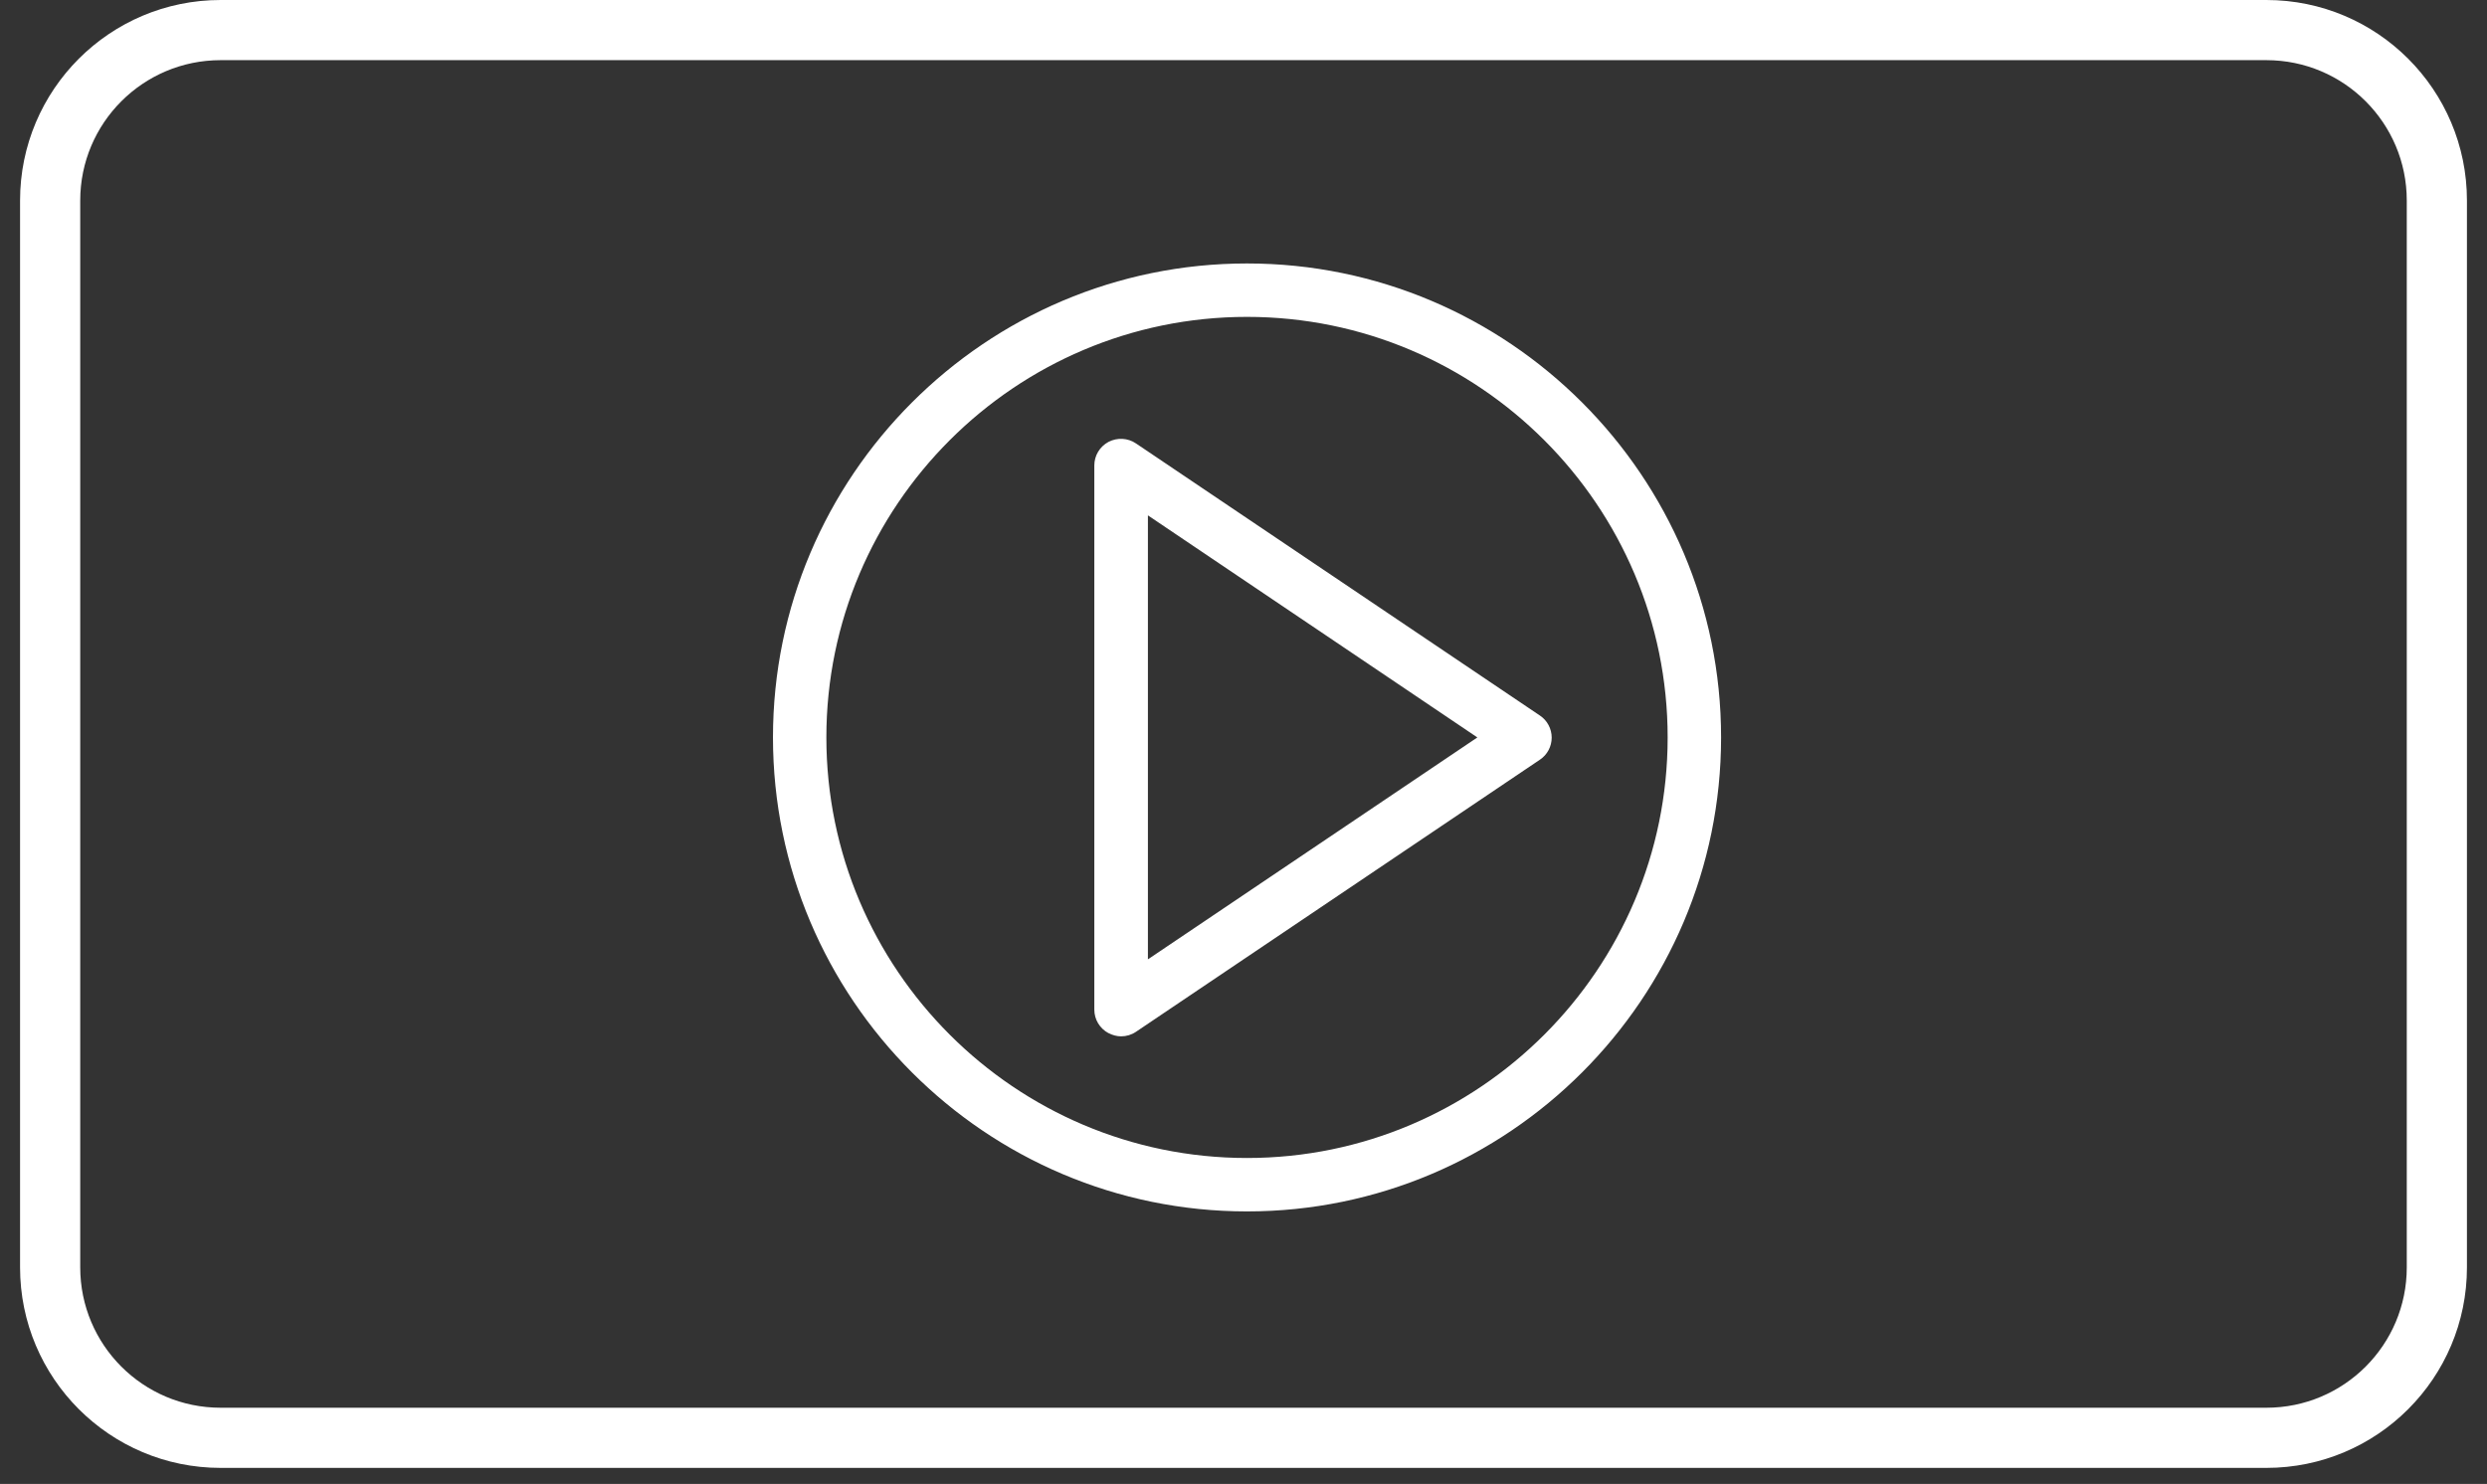 <svg width="62" height="37" viewBox="0 0 62 37" fill="none" xmlns="http://www.w3.org/2000/svg">
<rect x="0" y="0" width="62" height="37" fill="#333333" stroke="none"/>
<path d="M31.087 30.205C37.604 30.205 42.906 24.903 42.906 18.387C42.906 11.871 37.604 6.569 31.087 6.569C24.571 6.569 19.27 11.871 19.27 18.387C19.27 24.903 24.571 30.205 31.087 30.205ZM31.087 7.901C36.868 7.901 41.574 12.606 41.574 18.387C41.574 24.168 36.868 28.873 31.087 28.873C25.307 28.873 20.601 24.168 20.601 18.387C20.601 12.606 25.307 7.901 31.087 7.901Z" fill="white"/>
<path d="M27.638 25.76C27.735 25.811 27.844 25.84 27.949 25.84C28.079 25.84 28.209 25.802 28.319 25.727L38.389 18.942C38.574 18.82 38.683 18.61 38.683 18.392C38.683 18.173 38.574 17.963 38.389 17.841L28.319 11.056C28.117 10.918 27.852 10.905 27.634 11.018C27.416 11.136 27.281 11.359 27.281 11.607V25.172C27.281 25.42 27.416 25.643 27.634 25.76H27.638ZM28.617 12.85L36.83 18.387L28.617 23.92V12.85Z" fill="white"/>
<path fill-rule="evenodd" clip-rule="evenodd" d="M56.5 1.5H5.5C3.567 1.5 2 3.067 2 5V31.6C2 33.533 3.567 35.1 5.5 35.1H56.5C58.433 35.1 60 33.533 60 31.6V5C60 3.067 58.433 1.5 56.5 1.5ZM5.5 0C2.739 0 0.5 2.239 0.5 5V31.6C0.5 34.361 2.739 36.6 5.5 36.6H56.5C59.261 36.6 61.5 34.361 61.5 31.6V5C61.5 2.239 59.261 0 56.5 0H5.5Z" fill="white"/>
</svg>
